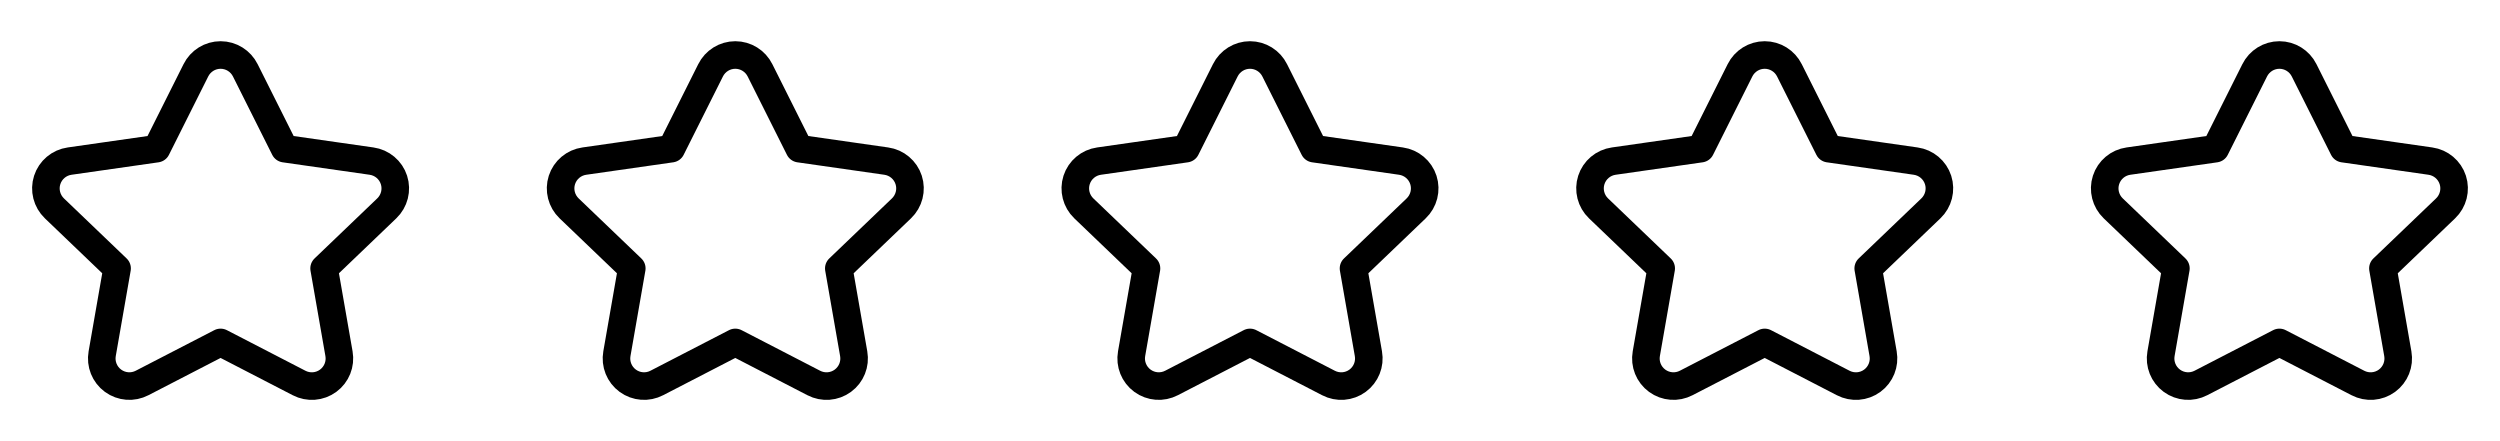  <svg
    viewBox="0 0 136 24"
    fill="none"
    xmlns="http://www.w3.org/2000/svg"
  >
    <path
      fill-rule="evenodd"
      clip-rule="evenodd"
      d="M7.731 20.833C7.224 21.097 6.611 21.051 6.149 20.712C5.688 20.374 5.459 19.803 5.559 19.24L6.369 14.601L2.961 11.336C2.545 10.938 2.392 10.338 2.568 9.79C2.745 9.242 3.219 8.844 3.789 8.764L8.52 8.087L10.655 3.827C10.909 3.316 11.43 2.992 12 2.992C12.57 2.992 13.091 3.316 13.345 3.827L15.48 8.087L20.211 8.764C20.781 8.844 21.255 9.242 21.432 9.79C21.608 10.338 21.455 10.938 21.039 11.336L17.631 14.601L18.441 19.241C18.541 19.804 18.312 20.375 17.851 20.713C17.389 21.052 16.776 21.098 16.269 20.834L12 18.628L7.731 20.833Z"
      stroke="currentColor"
      stroke-width="1.5"
      stroke-linecap="round"
      stroke-linejoin="round"
    />
    <path
      fill-rule="evenodd"
      clip-rule="evenodd"
      d="M35.731 20.833C35.224 21.097 34.611 21.051 34.149 20.712C33.688 20.374 33.459 19.803 33.559 19.24L34.369 14.601L30.961 11.336C30.545 10.938 30.392 10.338 30.568 9.79C30.745 9.242 31.219 8.844 31.789 8.764L36.52 8.087L38.655 3.827C38.909 3.316 39.43 2.992 40 2.992C40.57 2.992 41.091 3.316 41.345 3.827L43.48 8.087L48.211 8.764C48.781 8.844 49.255 9.242 49.432 9.79C49.608 10.338 49.455 10.938 49.039 11.336L45.631 14.601L46.441 19.241C46.541 19.804 46.312 20.375 45.851 20.713C45.389 21.052 44.776 21.098 44.269 20.834L40 18.628L35.731 20.833Z"
      stroke="currentColor"
      stroke-width="1.5"
      stroke-linecap="round"
      stroke-linejoin="round"
    />
    <path
      fill-rule="evenodd"
      clip-rule="evenodd"
      d="M63.731 20.833C63.224 21.097 62.611 21.051 62.149 20.712C61.688 20.374 61.459 19.803 61.559 19.24L62.369 14.601L58.961 11.336C58.545 10.938 58.392 10.338 58.568 9.79C58.745 9.242 59.219 8.844 59.789 8.764L64.52 8.087L66.655 3.827C66.909 3.316 67.43 2.992 68 2.992C68.57 2.992 69.091 3.316 69.345 3.827L71.481 8.087L76.211 8.764C76.781 8.844 77.255 9.242 77.432 9.79C77.608 10.338 77.455 10.938 77.039 11.336L73.631 14.601L74.441 19.241C74.541 19.804 74.312 20.375 73.851 20.713C73.389 21.052 72.776 21.098 72.269 20.834L68 18.628L63.731 20.833Z"
      stroke="currentColor"
      stroke-width="1.5"
      stroke-linecap="round"
      stroke-linejoin="round"
    />
    <path
      fill-rule="evenodd"
      clip-rule="evenodd"
      d="M91.731 20.833C91.224 21.097 90.611 21.051 90.149 20.712C89.688 20.374 89.459 19.803 89.559 19.24L90.369 14.601L86.961 11.336C86.545 10.938 86.392 10.338 86.568 9.79C86.745 9.242 87.219 8.844 87.789 8.764L92.52 8.087L94.655 3.827C94.909 3.316 95.43 2.992 96 2.992C96.57 2.992 97.091 3.316 97.345 3.827L99.481 8.087L104.211 8.764C104.781 8.844 105.255 9.242 105.432 9.79C105.608 10.338 105.455 10.938 105.039 11.336L101.631 14.601L102.441 19.241C102.541 19.804 102.312 20.375 101.851 20.713C101.389 21.052 100.776 21.098 100.269 20.834L96 18.628L91.731 20.833Z"
      stroke="currentColor"
      stroke-width="1.5"
      stroke-linecap="round"
      stroke-linejoin="round"
    />
    <path
      fill-rule="evenodd"
      clip-rule="evenodd"
      d="M119.731 20.833C119.224 21.097 118.611 21.051 118.149 20.712C117.688 20.374 117.459 19.803 117.559 19.24L118.369 14.601L114.961 11.336C114.545 10.938 114.392 10.338 114.568 9.79C114.745 9.242 115.219 8.844 115.789 8.764L120.52 8.087L122.655 3.827C122.909 3.316 123.43 2.992 124 2.992C124.57 2.992 125.091 3.316 125.345 3.827L127.48 8.087L132.211 8.764C132.781 8.844 133.255 9.242 133.432 9.79C133.608 10.338 133.455 10.938 133.039 11.336L129.631 14.601L130.441 19.241C130.541 19.804 130.312 20.375 129.851 20.713C129.389 21.052 128.776 21.098 128.269 20.834L124 18.628L119.731 20.833Z"
      stroke="currentColor"
      stroke-width="1.5"
      stroke-linecap="round"
      stroke-linejoin="round"
    />
  </svg>

